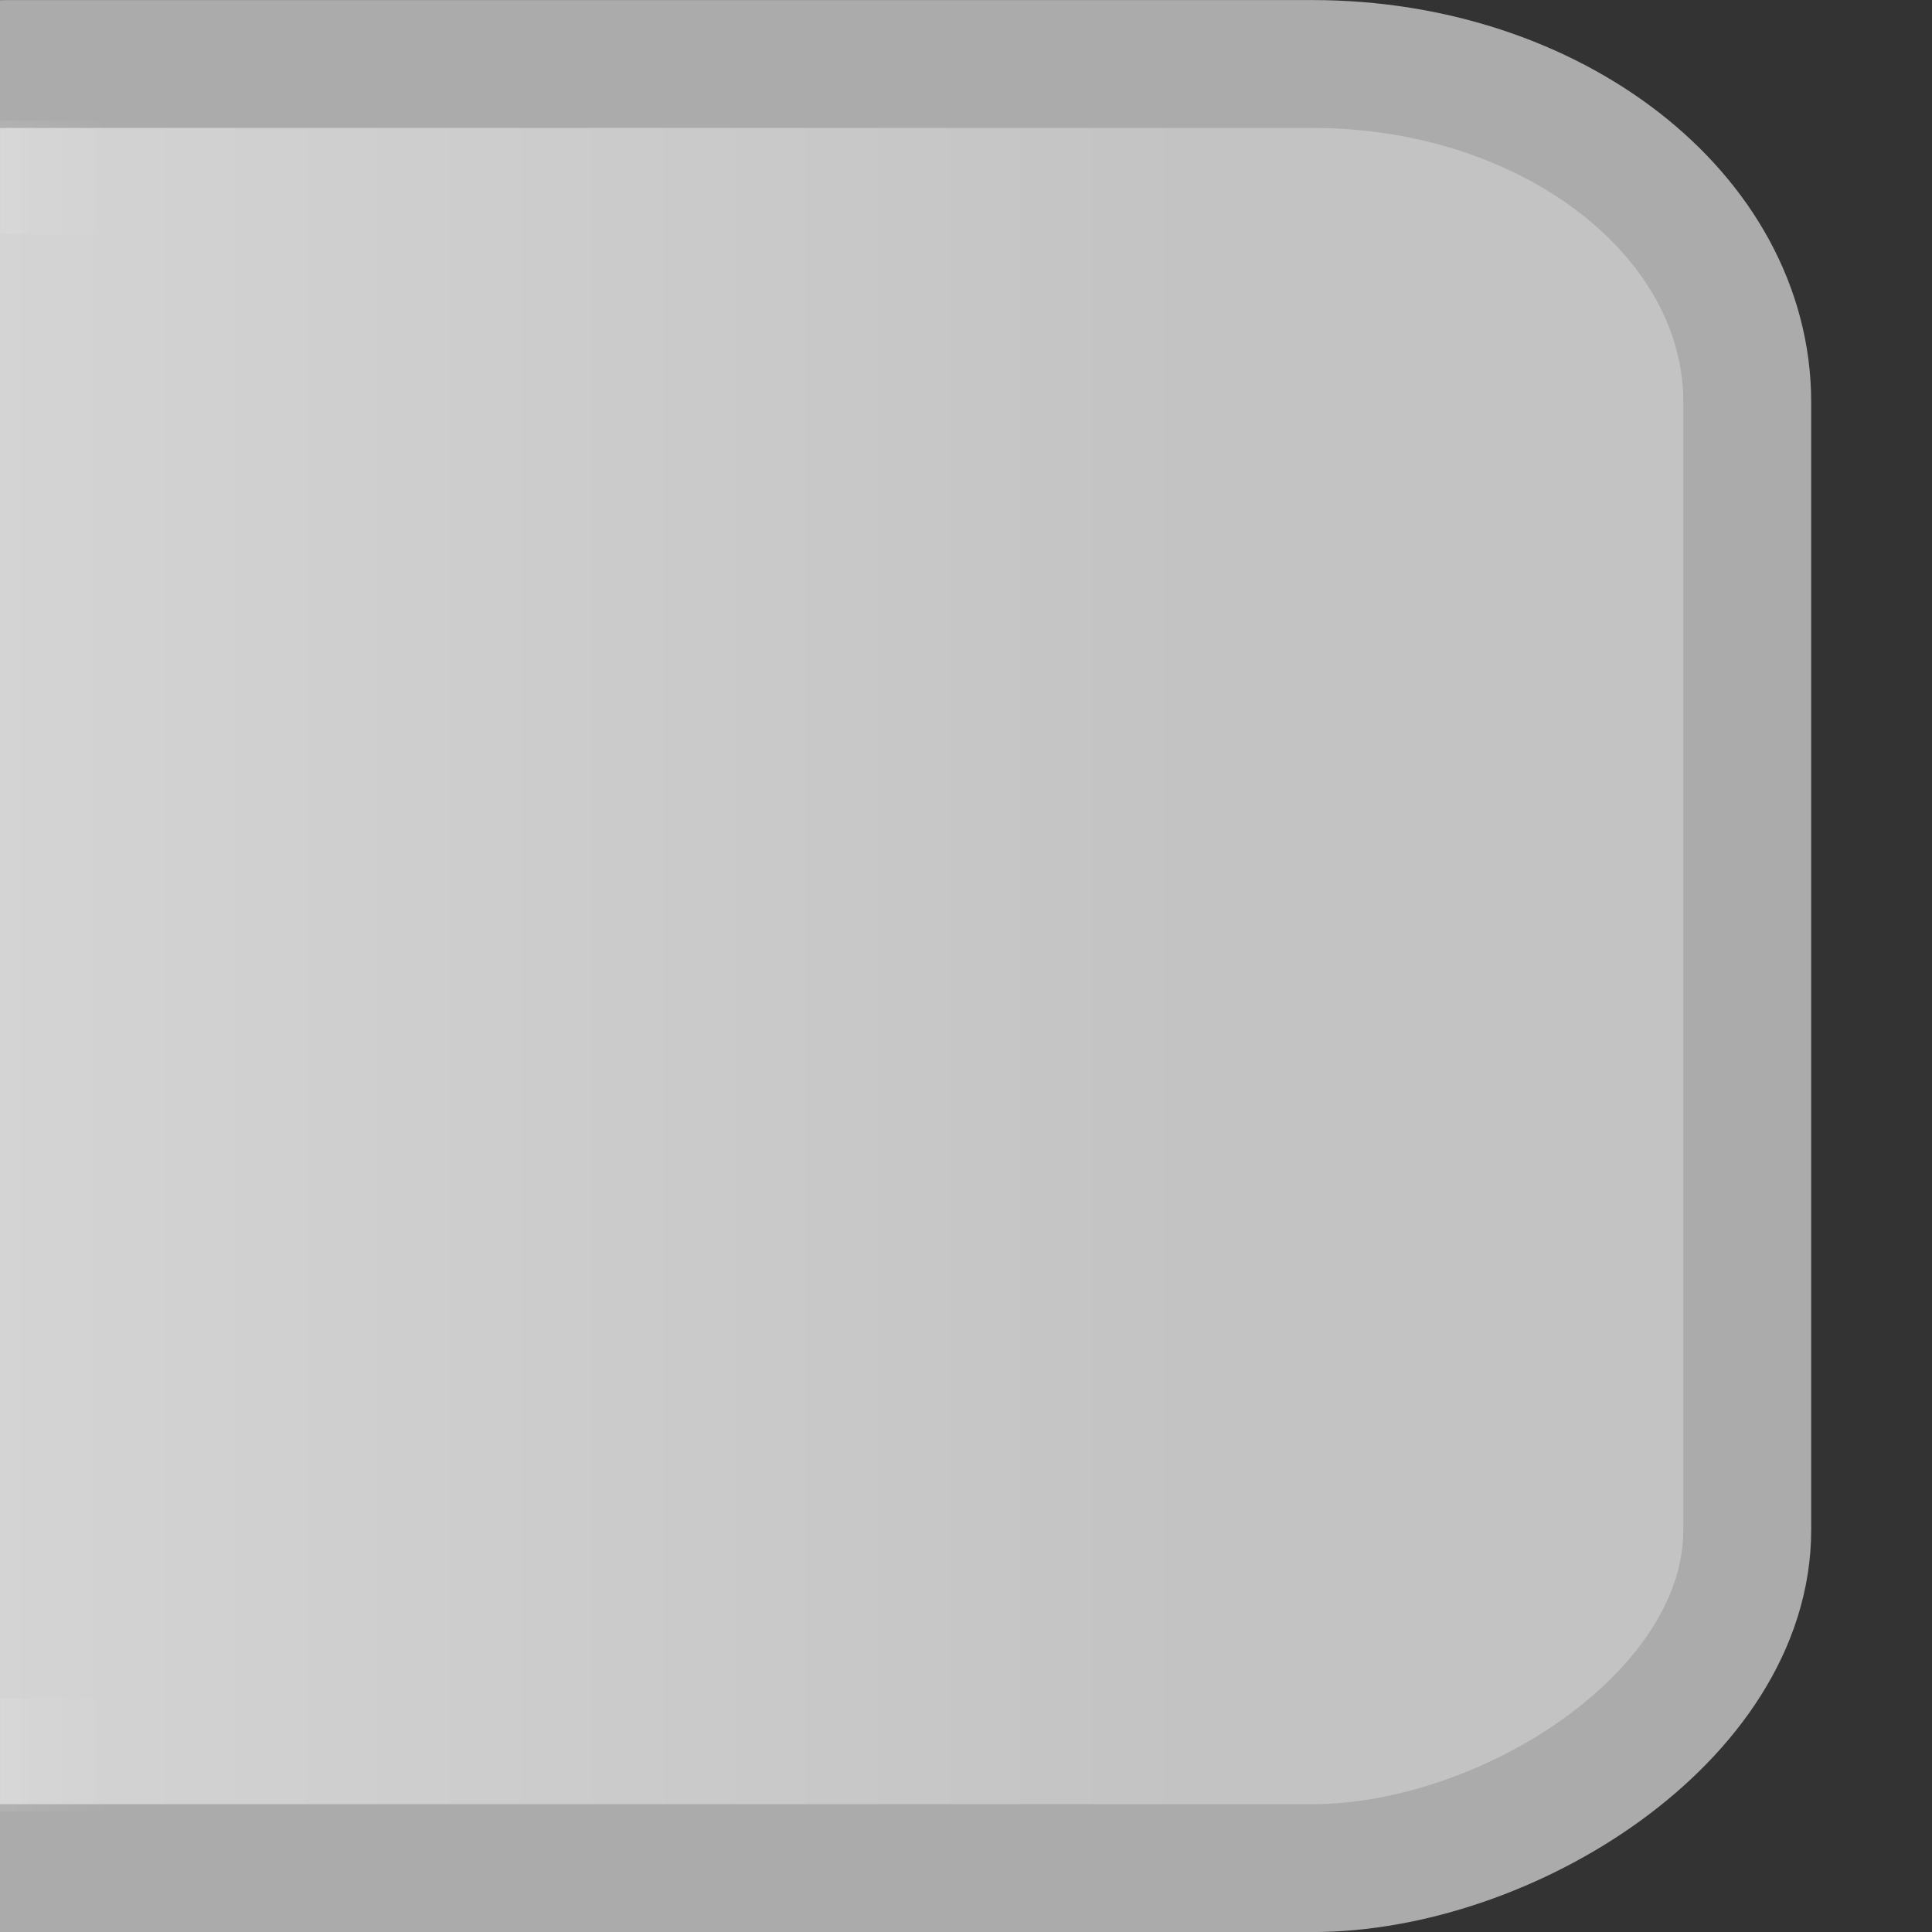 <?xml version="1.0" encoding="UTF-8" standalone="no"?>
<!-- Created with Inkscape (http://www.inkscape.org/) -->

<svg
   xmlns:dc="http://purl.org/dc/elements/1.1/"
   xmlns:cc="http://creativecommons.org/ns#"
   xmlns:rdf="http://www.w3.org/1999/02/22-rdf-syntax-ns#"
   xmlns:svg="http://www.w3.org/2000/svg"
   xmlns="http://www.w3.org/2000/svg"
   xmlns:xlink="http://www.w3.org/1999/xlink"
   xmlns:sodipodi="http://sodipodi.sourceforge.net/DTD/sodipodi-0.dtd"
   xmlns:inkscape="http://www.inkscape.org/namespaces/inkscape"
   width="16"
   height="16"
   viewBox="0 0 16 16"
   id="svg2"
   version="1.1"
   inkscape:version="0.91 r13725"
   sodipodi:docname="hover-3-left.svg">
  <rect x="0" y="0" width="16" height="16" fill="#333333" stroke="none"/>
  <defs
     id="defs4">
    <linearGradient
       inkscape:collect="always"
       id="linearGradient5594">
      <stop
         style="stop-color:#ffffff;stop-opacity:0.601"
         offset="0"
         id="stop5596" />
      <stop
         style="stop-color:#fdfdfd;stop-opacity:0"
         offset="1"
         id="stop5598" />
    </linearGradient>
    <linearGradient
       inkscape:collect="always"
       id="linearGradient4140">
      <stop
         style="stop-color:#d9d9d9;stop-opacity:1"
         offset="0"
         id="stop4142" />
      <stop
         style="stop-color:#c3c3c3;stop-opacity:1"
         offset="1"
         id="stop4144" />
    </linearGradient>
    <linearGradient
       inkscape:collect="always"
       xlink:href="#linearGradient4140"
       id="linearGradient4146"
       x1="8"
       y1="1038.362"
       x2="8"
       y2="1051.362"
       gradientUnits="userSpaceOnUse" />
    <linearGradient
       inkscape:collect="always"
       xlink:href="#linearGradient5594"
       id="linearGradient5600"
       x1="8"
       y1="1038.362"
       x2="8"
       y2="1042.362"
       gradientUnits="userSpaceOnUse" />
  </defs>
  <sodipodi:namedview
     id="base"
     pagecolor="#ffffff"
     bordercolor="#666666"
     borderopacity="1.0"
     inkscape:pageopacity="0.0"
     inkscape:pageshadow="2"
     inkscape:zoom="11.2"
     inkscape:cx="0.11669064"
     inkscape:cy="8.1181056"
     inkscape:document-units="px"
     inkscape:current-layer="layer1"
     showgrid="true"
     units="px"
     inkscape:snap-bbox="true"
     inkscape:bbox-nodes="true"
     inkscape:window-width="1063"
     inkscape:window-height="689"
     inkscape:window-x="40"
     inkscape:window-y="122"
     inkscape:window-maximized="0">
    <inkscape:grid
       type="xygrid"
       id="grid3336" />
  </sodipodi:namedview>
  <g
     inkscape:label="Layer 1"
     inkscape:groupmode="layer"
     id="layer1"
     transform="translate(0,-1036.362)">
    <g
       id="g5602"
       transform="matrix(0,-1,1,0,-1041.434,1052.362)">
      <rect
         ry="3.602"
         rx="2.801"
         y="1037.892"
         x="0.529"
         height="18.012"
         width="14.941"
         id="rect3338"
         style="fill:url(#linearGradient4146);fill-opacity:1;fill-rule:evenodd;stroke:#ababab;stroke-width:1.059px;stroke-linecap:butt;stroke-linejoin:miter;stroke-opacity:1" />
      <rect
         ry="2"
         rx="2"
         y="1038.832"
         x="1.469"
         height="16.061"
         width="13.061"
         id="rect4158"
         style="opacity:0.555;fill:#caa9a9;fill-opacity:0;stroke:url(#linearGradient5600);stroke-width:0.939;stroke-opacity:1" />
    </g>
  </g>
</svg>
